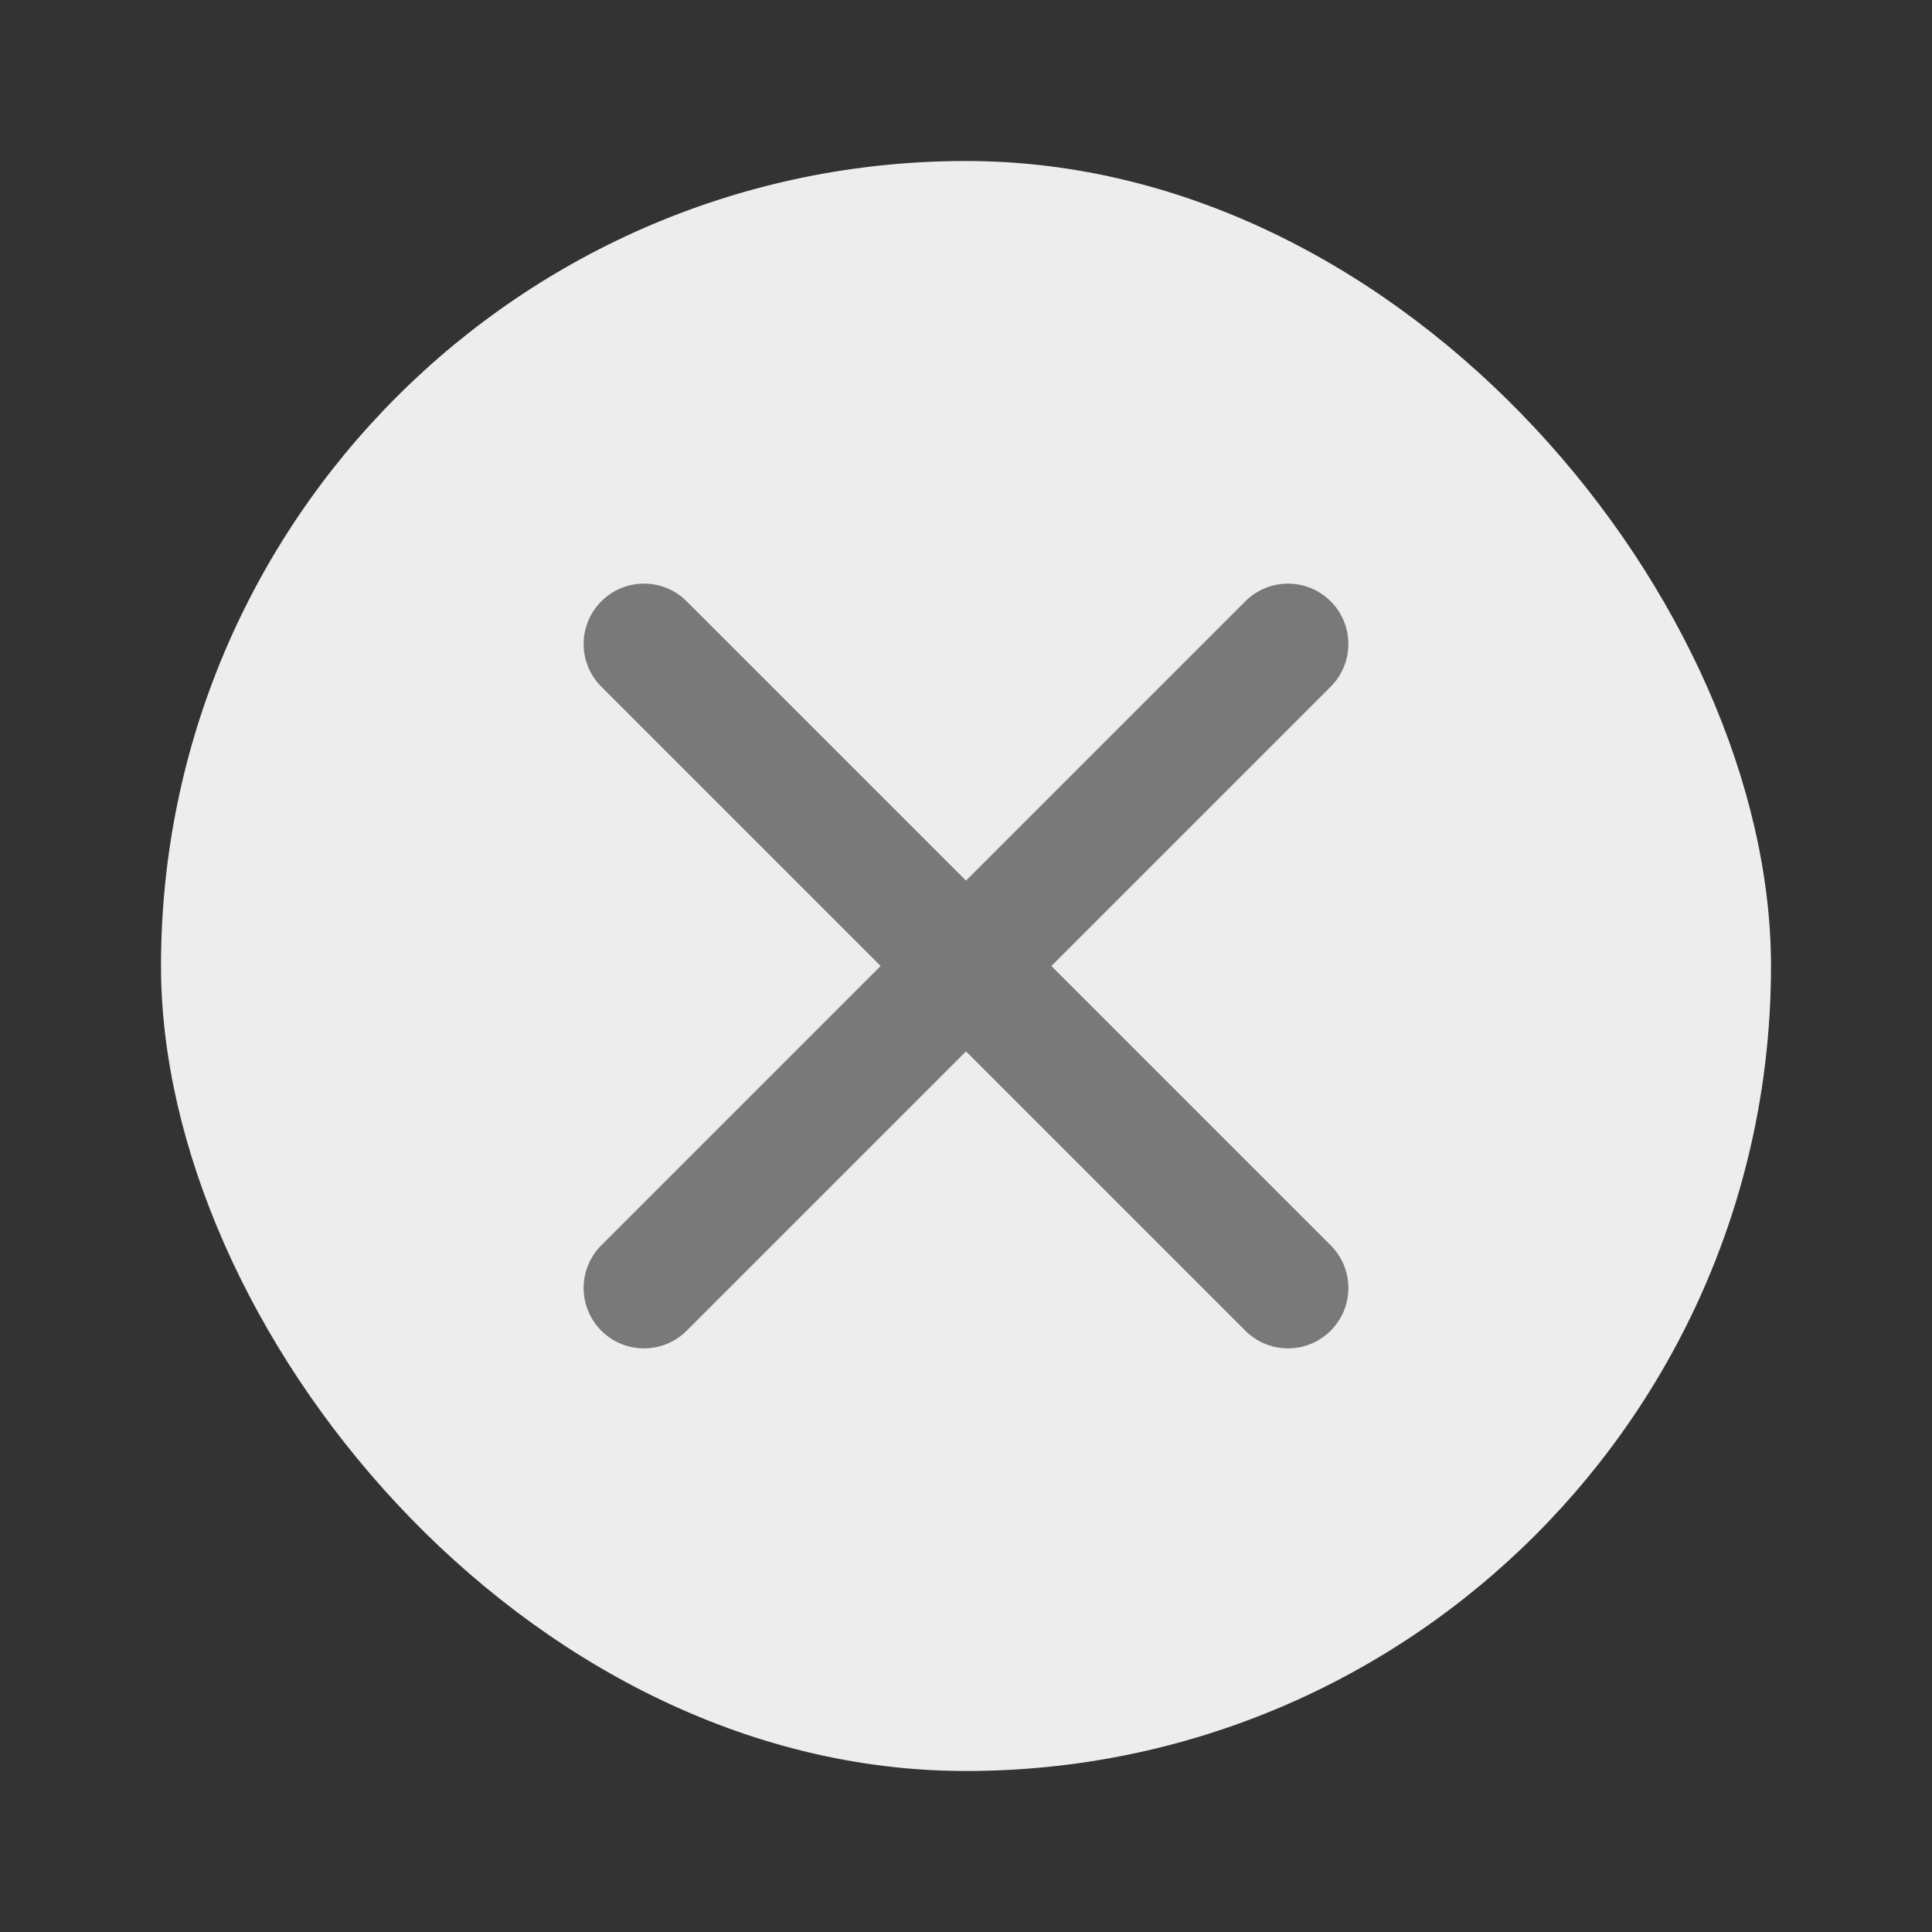 <svg width="24" height="24" viewBox="0 0 24 24" fill="none" xmlns="http://www.w3.org/2000/svg">
<rect x="0" y="0" width="24" height="24" fill="#333333" stroke="none"/>
<rect x="2" y="2" width="20" height="20" rx="10" fill="#EDEDED"/>
<path d="M16 8L8 16M8 8L16 16" stroke="#797979" stroke-width="1.5" stroke-linecap="round" stroke-linejoin="round"/>
</svg>

